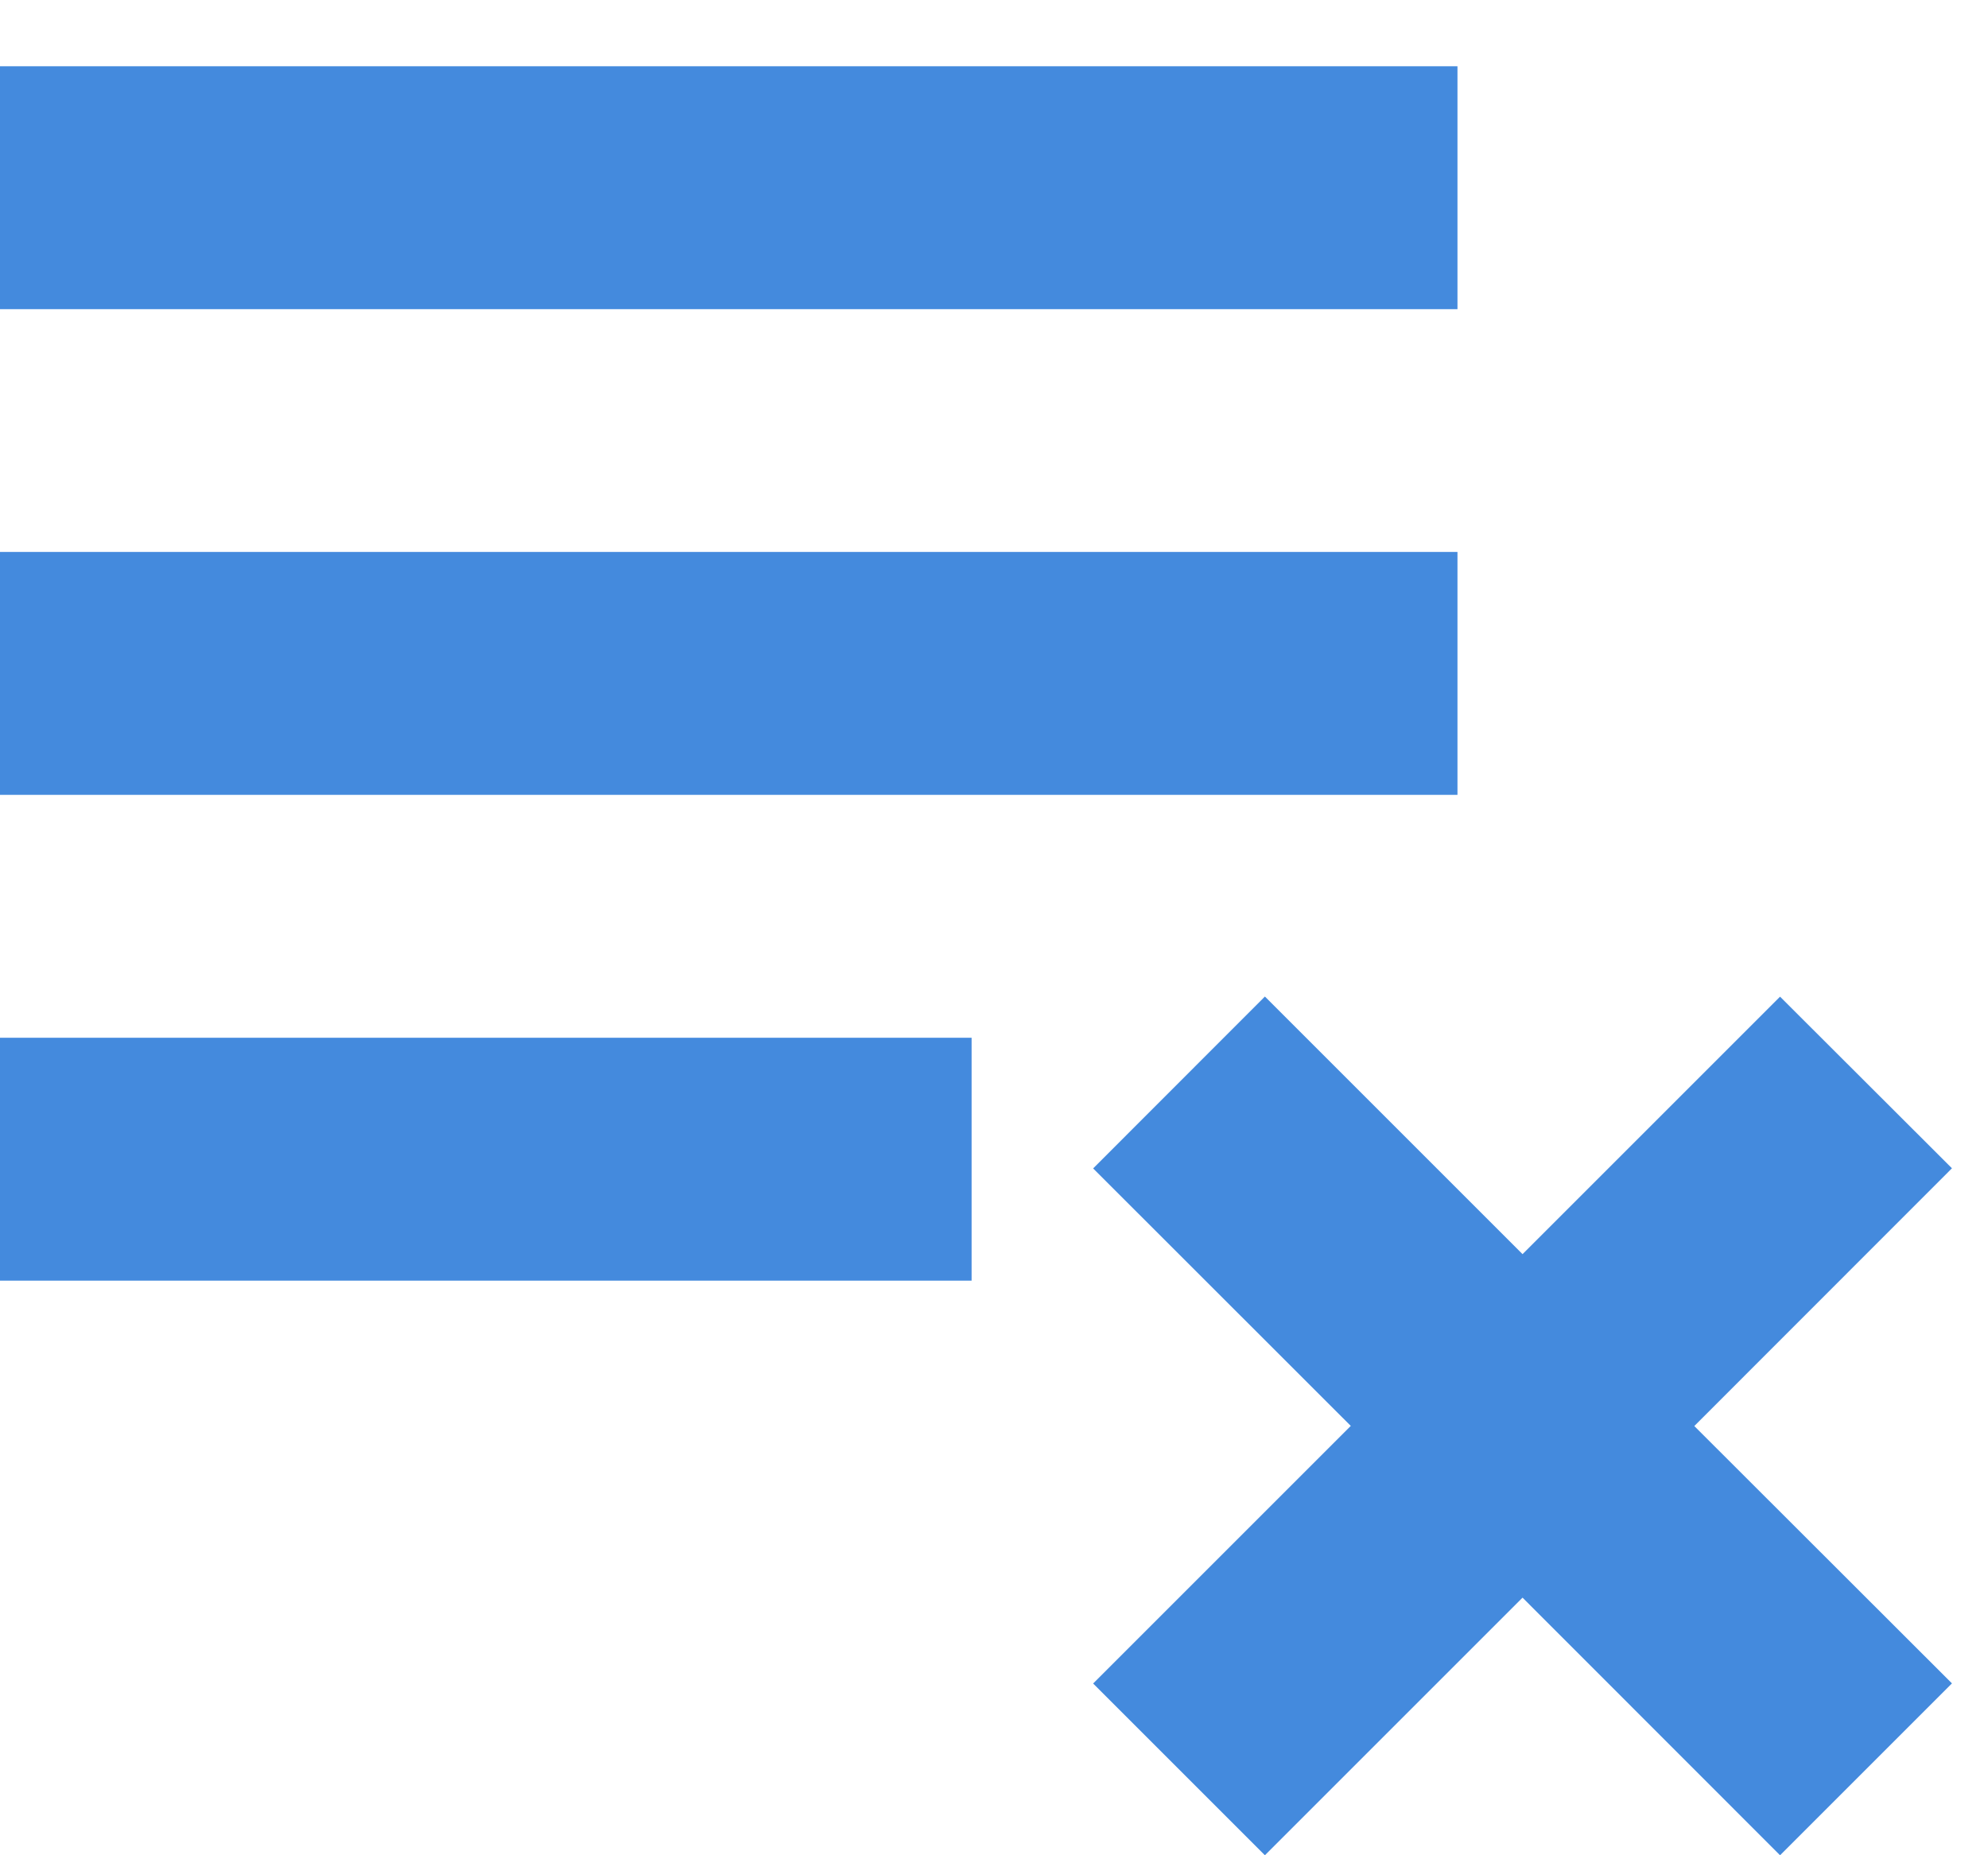 <svg width="15" height="14" viewBox="0 0 15 14" fill="none" xmlns="http://www.w3.org/2000/svg">
<path d="M8.248 8.817L9.544 7.52L11.488 9.464L13.431 7.521L14.728 8.816L12.784 10.761L14.728 12.703L13.431 14L11.488 12.056L9.544 14L8.248 12.704L10.192 10.76L8.248 8.817Z" fill="#448ADD"/>
<path d="M10.997 0.5H0V2.333H10.997V0.5Z" fill="#448ADD"/>
<path d="M10.997 4.165H0V5.998H10.997V4.165Z" fill="#448ADD"/>
<path d="M0 7.831H7.331V9.664H0V7.831Z" fill="#448ADD"/>
</svg>

